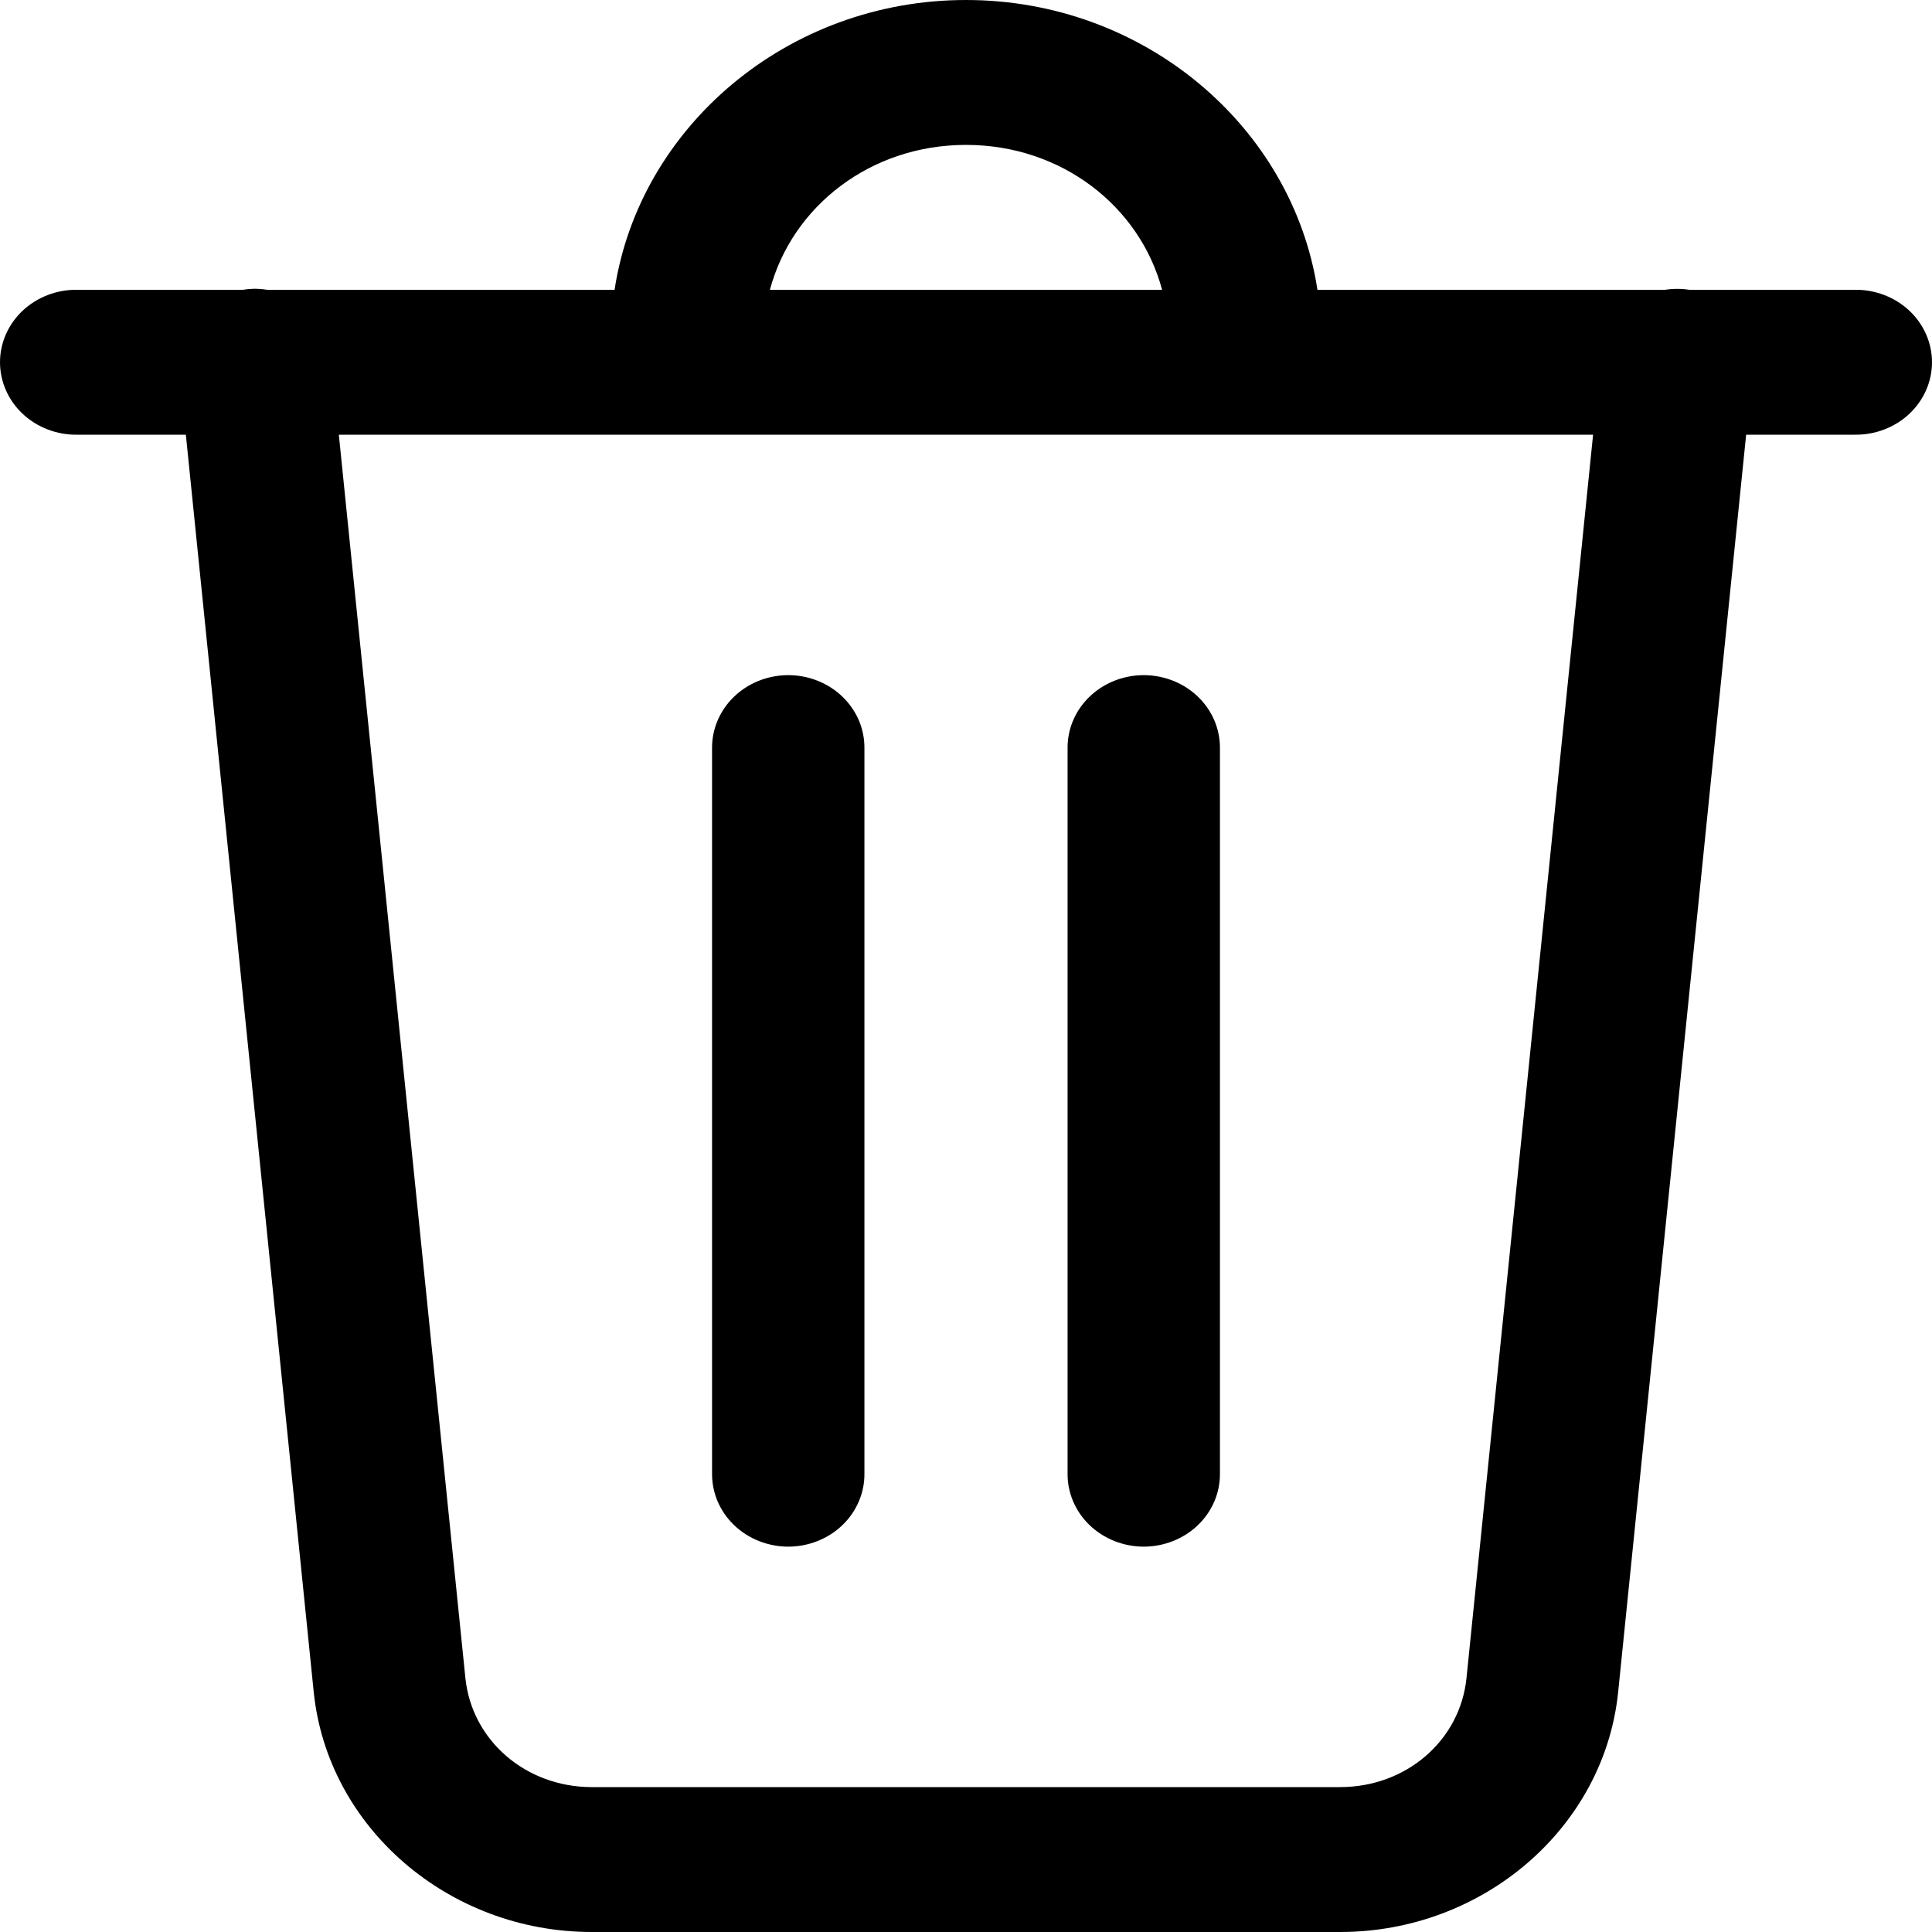 <svg width="50" height="50" viewBox="0 0 50 50" fill="none" xmlns="http://www.w3.org/2000/svg">
    <path d="M25 0C20.389 0 16.549 3.277 15.905 7.5H6.913C6.801 7.482 6.688 7.473 6.574 7.473C6.476 7.475 6.378 7.484 6.281 7.5H2C1.738 7.496 1.479 7.542 1.236 7.635C0.994 7.728 0.773 7.865 0.587 8.04C0.401 8.214 0.254 8.422 0.153 8.651C0.052 8.881 0 9.127 0 9.375C0 9.623 0.052 9.869 0.153 10.099C0.254 10.328 0.401 10.536 0.587 10.71C0.773 10.885 0.994 11.022 1.236 11.115C1.479 11.208 1.738 11.254 2 11.25H4.81L8.119 43.787C8.476 47.295 11.61 50 15.315 50H34.683C38.388 50 41.522 47.295 41.878 43.787L45.19 11.25H48.001C48.262 11.254 48.521 11.208 48.764 11.115C49.006 11.022 49.227 10.885 49.413 10.71C49.599 10.536 49.746 10.328 49.847 10.099C49.948 9.869 50 9.623 50 9.375C50 9.127 49.948 8.881 49.847 8.651C49.746 8.422 49.599 8.214 49.413 8.04C49.227 7.865 49.006 7.728 48.764 7.635C48.521 7.542 48.262 7.496 48.001 7.5H43.721C43.512 7.468 43.299 7.468 43.09 7.5H34.095C33.45 3.277 29.611 0 25 0ZM25 3.75C27.47 3.75 29.496 5.335 30.075 7.5H19.925C20.504 5.335 22.53 3.75 25 3.75ZM8.769 11.25H41.229L37.953 43.425C37.789 45.044 36.392 46.25 34.683 46.25H15.315C13.607 46.25 12.209 45.042 12.044 43.425L8.769 11.25ZM20.369 17.473C19.847 17.481 19.349 17.686 18.985 18.042C18.621 18.399 18.421 18.878 18.428 19.375V38.125C18.425 38.373 18.473 38.62 18.57 38.851C18.668 39.081 18.812 39.291 18.996 39.468C19.179 39.645 19.398 39.785 19.639 39.881C19.88 39.977 20.139 40.027 20.4 40.027C20.661 40.027 20.92 39.977 21.161 39.881C21.402 39.785 21.62 39.645 21.804 39.468C21.987 39.291 22.132 39.081 22.229 38.851C22.327 38.62 22.375 38.373 22.371 38.125V19.375C22.375 19.124 22.326 18.875 22.227 18.642C22.127 18.41 21.98 18.199 21.793 18.021C21.607 17.844 21.384 17.704 21.14 17.61C20.895 17.516 20.633 17.469 20.369 17.473ZM29.569 17.473C29.047 17.481 28.549 17.686 28.185 18.042C27.821 18.399 27.621 18.878 27.629 19.375V38.125C27.625 38.373 27.673 38.62 27.771 38.851C27.868 39.081 28.013 39.291 28.196 39.468C28.38 39.645 28.598 39.785 28.839 39.881C29.08 39.977 29.339 40.027 29.6 40.027C29.861 40.027 30.12 39.977 30.361 39.881C30.602 39.785 30.821 39.645 31.004 39.468C31.188 39.291 31.332 39.081 31.43 38.851C31.527 38.62 31.575 38.373 31.572 38.125V19.375C31.575 19.124 31.526 18.875 31.427 18.642C31.328 18.41 31.18 18.199 30.993 18.021C30.807 17.844 30.584 17.704 30.34 17.61C30.095 17.516 29.833 17.469 29.569 17.473Z"
          fill="black"/>
</svg>
